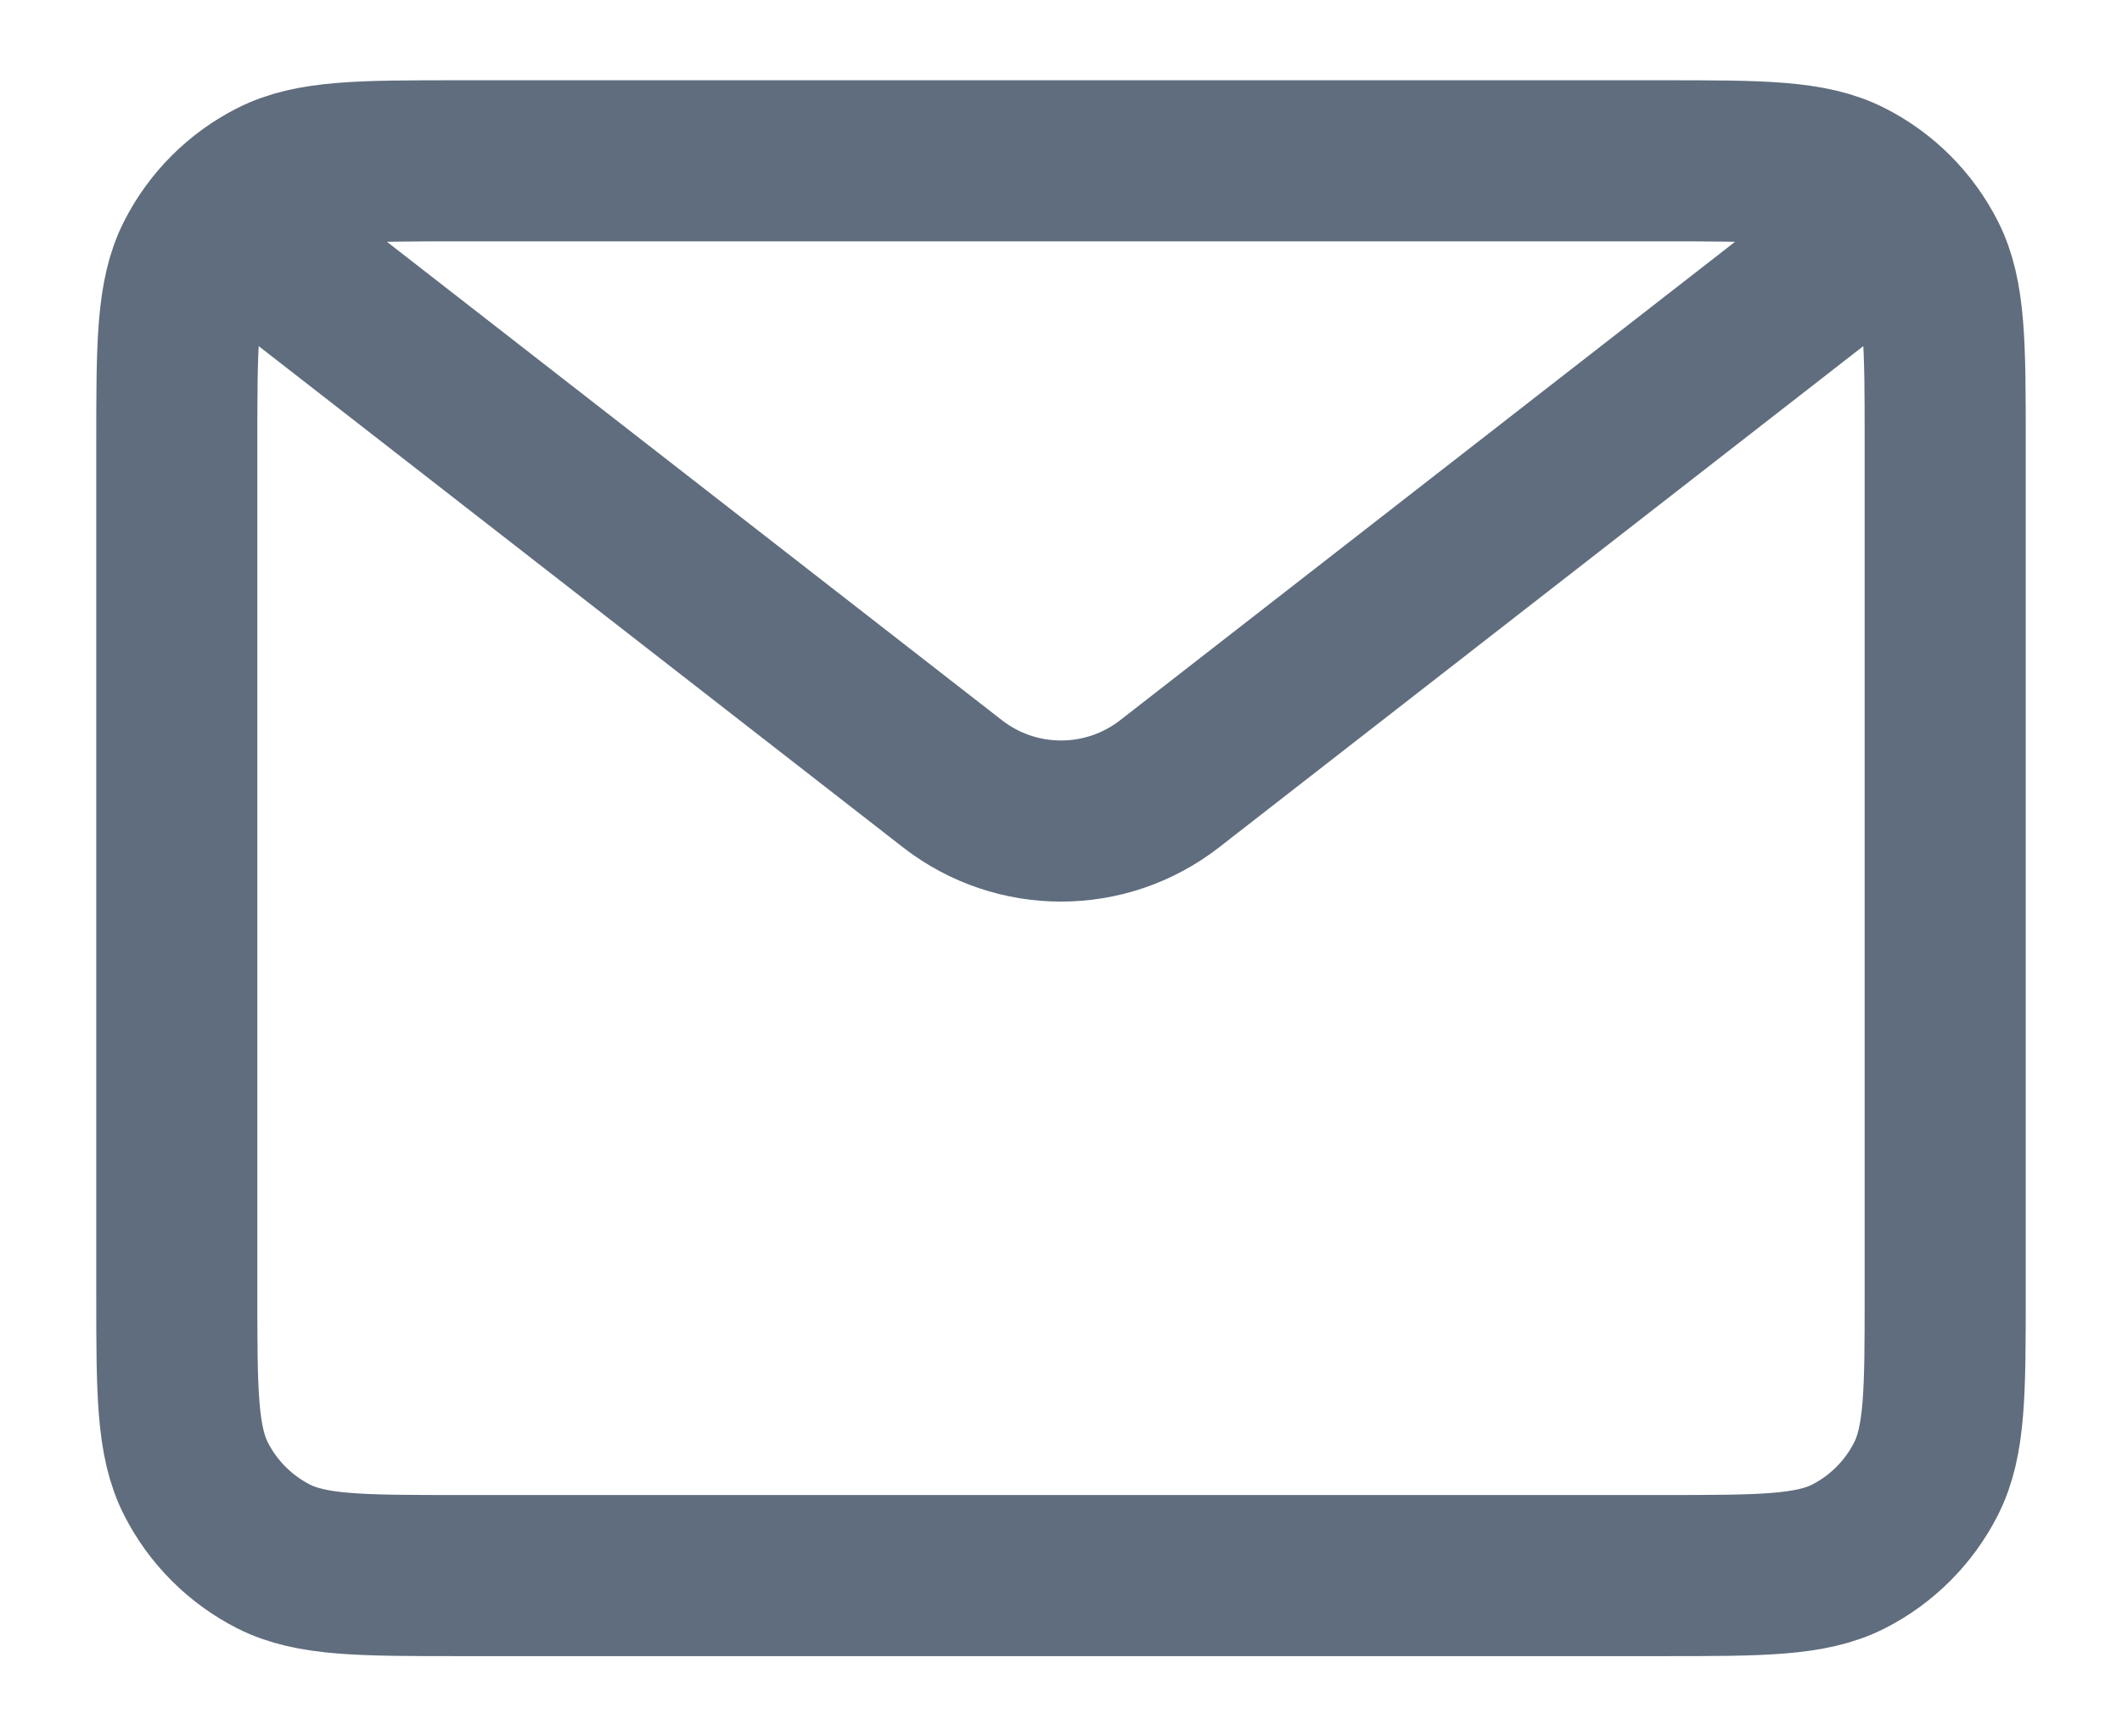 <svg width="22" height="18" viewBox="0 0 22 18" fill="none" xmlns="http://www.w3.org/2000/svg">
<path d="M2.75 2.583L9.875 8.125C10.537 8.64 11.464 8.64 12.126 8.125L19.25 2.583M4.767 16.333H17.233C18.26 16.333 18.774 16.333 19.166 16.134C19.511 15.958 19.791 15.677 19.967 15.332C20.167 14.94 20.167 14.427 20.167 13.4V4.6C20.167 3.573 20.167 3.06 19.967 2.668C19.791 2.323 19.511 2.042 19.166 1.867C18.774 1.667 18.26 1.667 17.233 1.667H4.767C3.74 1.667 3.227 1.667 2.835 1.867C2.49 2.042 2.209 2.323 2.033 2.668C1.833 3.06 1.833 3.573 1.833 4.6V13.4C1.833 14.427 1.833 14.94 2.033 15.332C2.209 15.677 2.49 15.958 2.835 16.134C3.227 16.333 3.74 16.333 4.767 16.333Z" stroke="#5F6D7E" stroke-width="1.67"/>
</svg>

